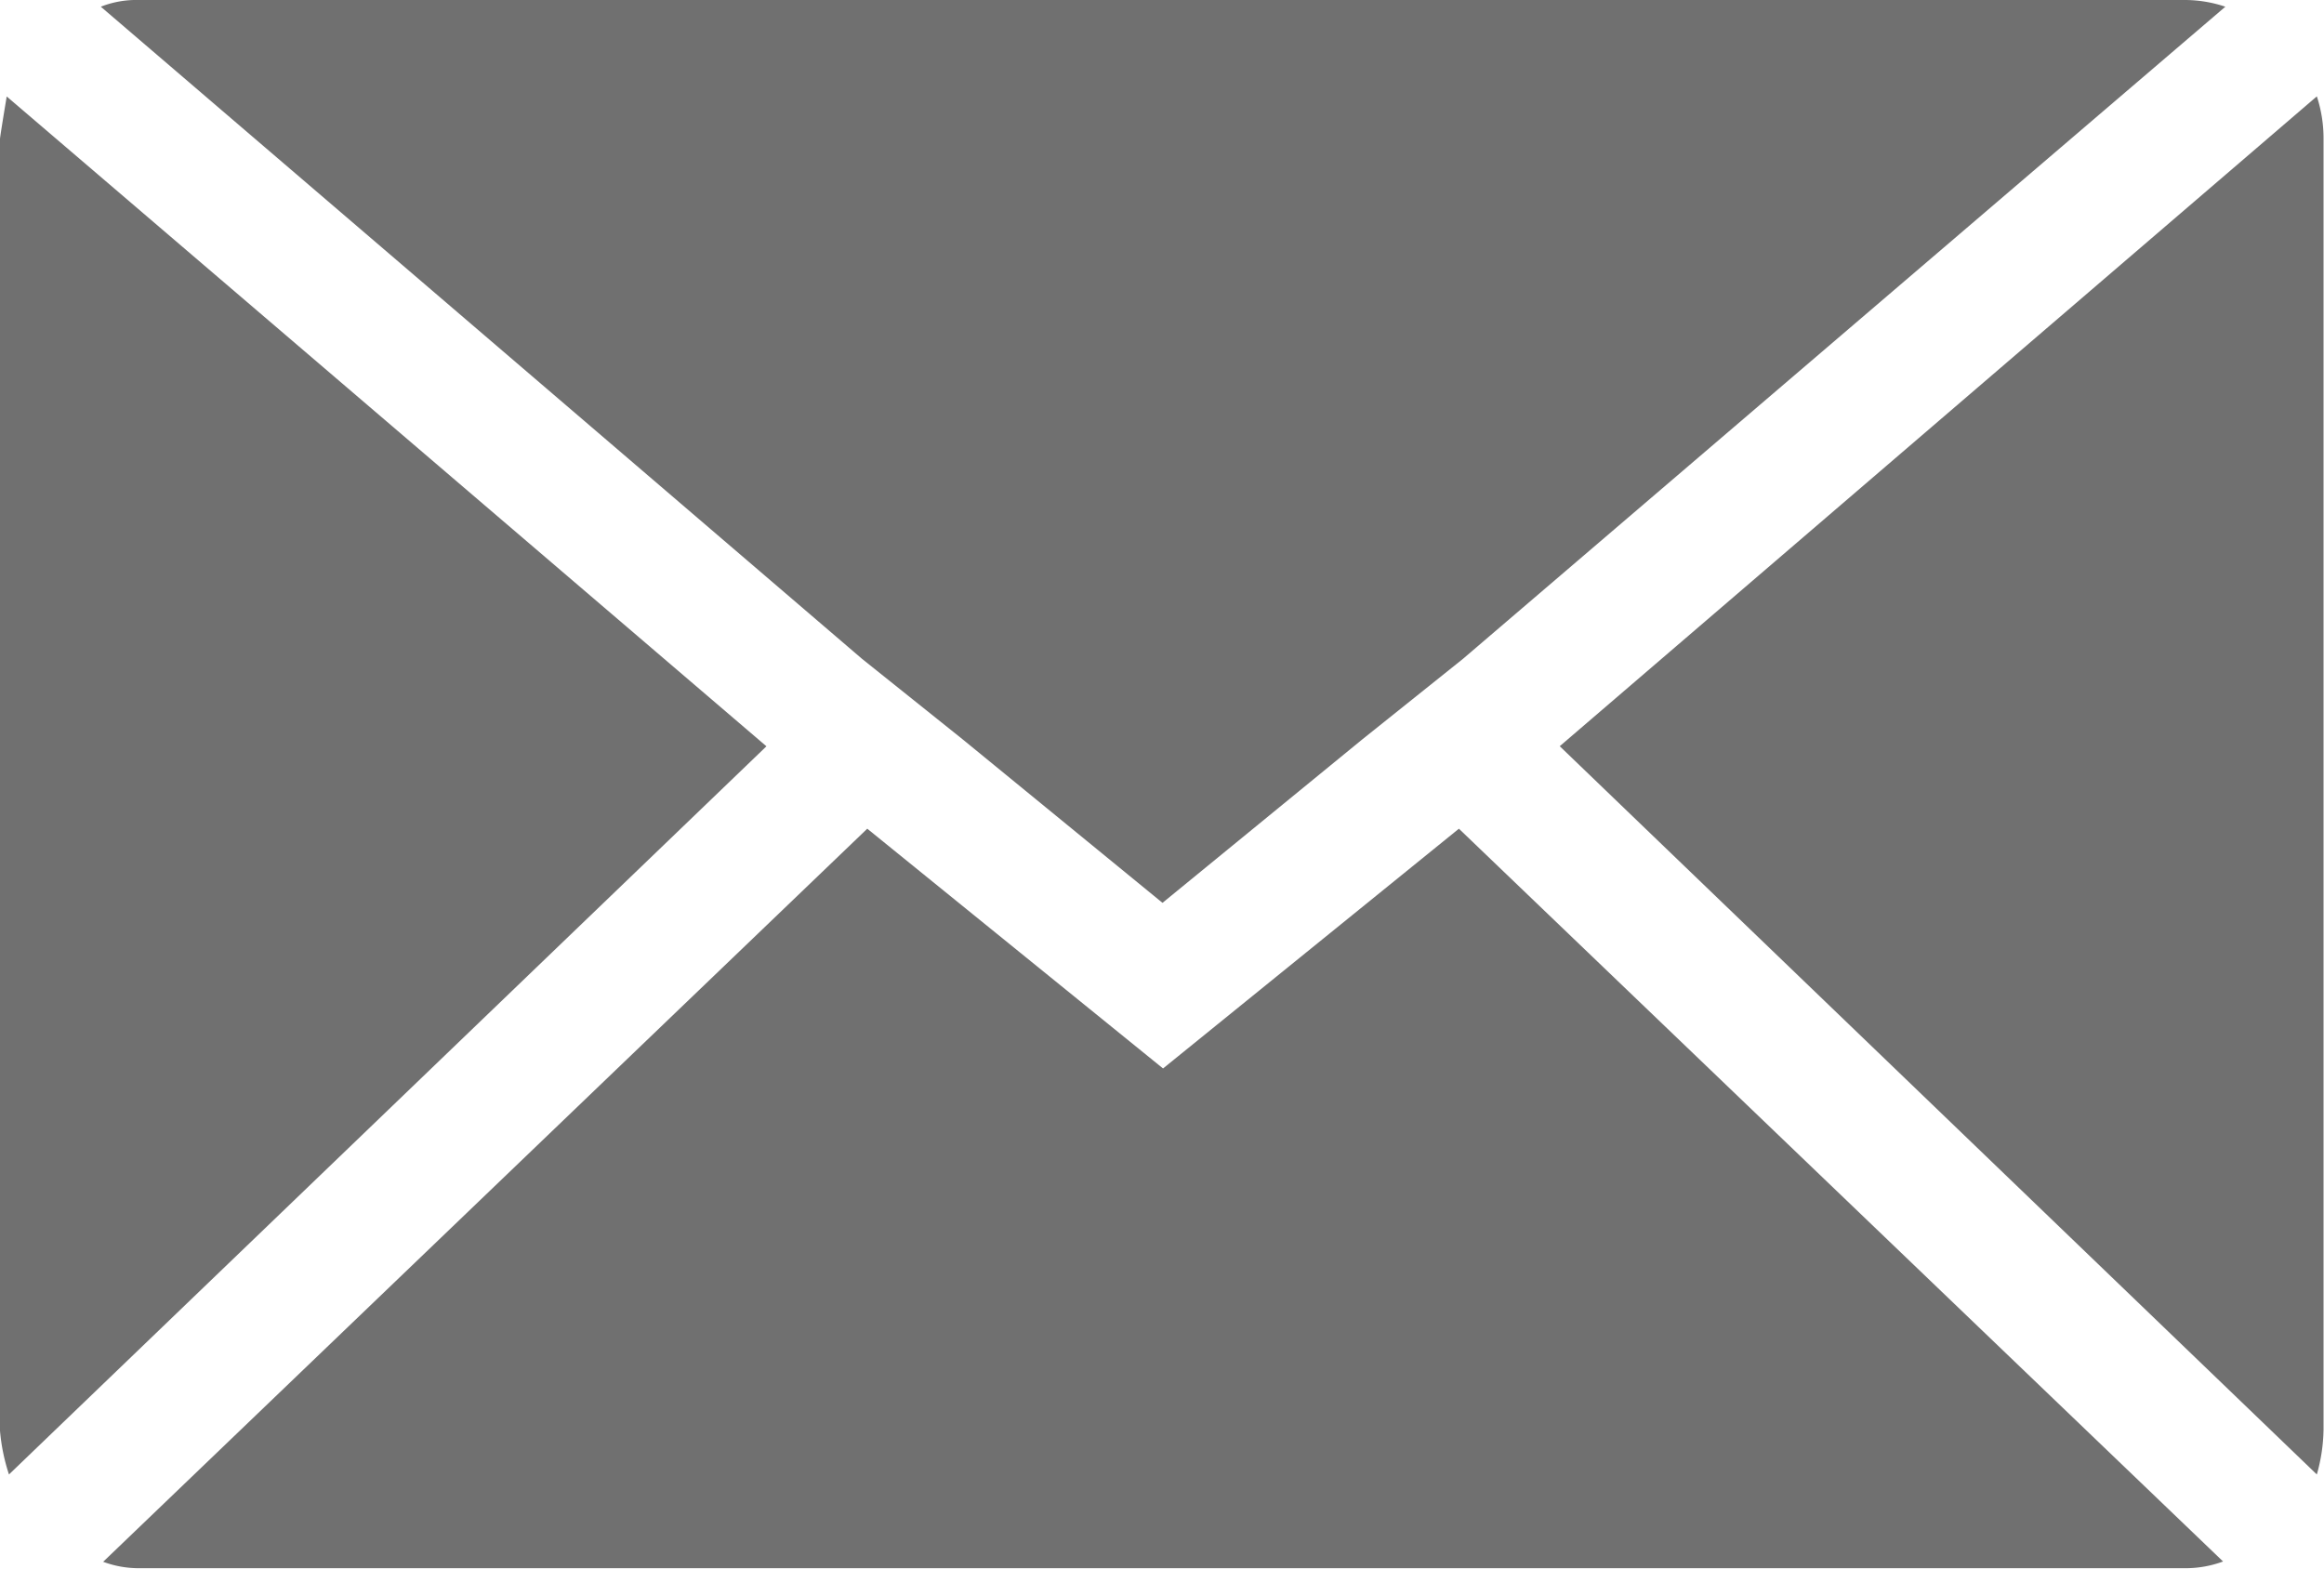 <svg xmlns="http://www.w3.org/2000/svg" width="25.607" height="17.285" viewBox="0 0 25.607 17.285">
  <path id="Icon_zocial-email" data-name="Icon zocial-email" d="M.072,19.822V5.6q0-.025.074-.469l8.371,7.161L.171,20.316a2.093,2.093,0,0,1-.1-.494ZM1.183,4.142a1.064,1.064,0,0,1,.42-.074H24.148a1.4,1.4,0,0,1,.444.074l-8.4,7.186-1.111.889-2.2,1.8-2.2-1.8-1.111-.889Zm.025,17.137L9.628,13.2l3.259,2.642L16.147,13.2l8.42,8.075a1.186,1.186,0,0,1-.42.074H1.6a1.118,1.118,0,0,1-.4-.074Zm16.05-8.988L25.6,5.13a1.474,1.474,0,0,1,.074.469V19.822a1.893,1.893,0,0,1-.074.494Z" transform="translate(-0.072 -4.068)" fill="#707070"/>
</svg>
